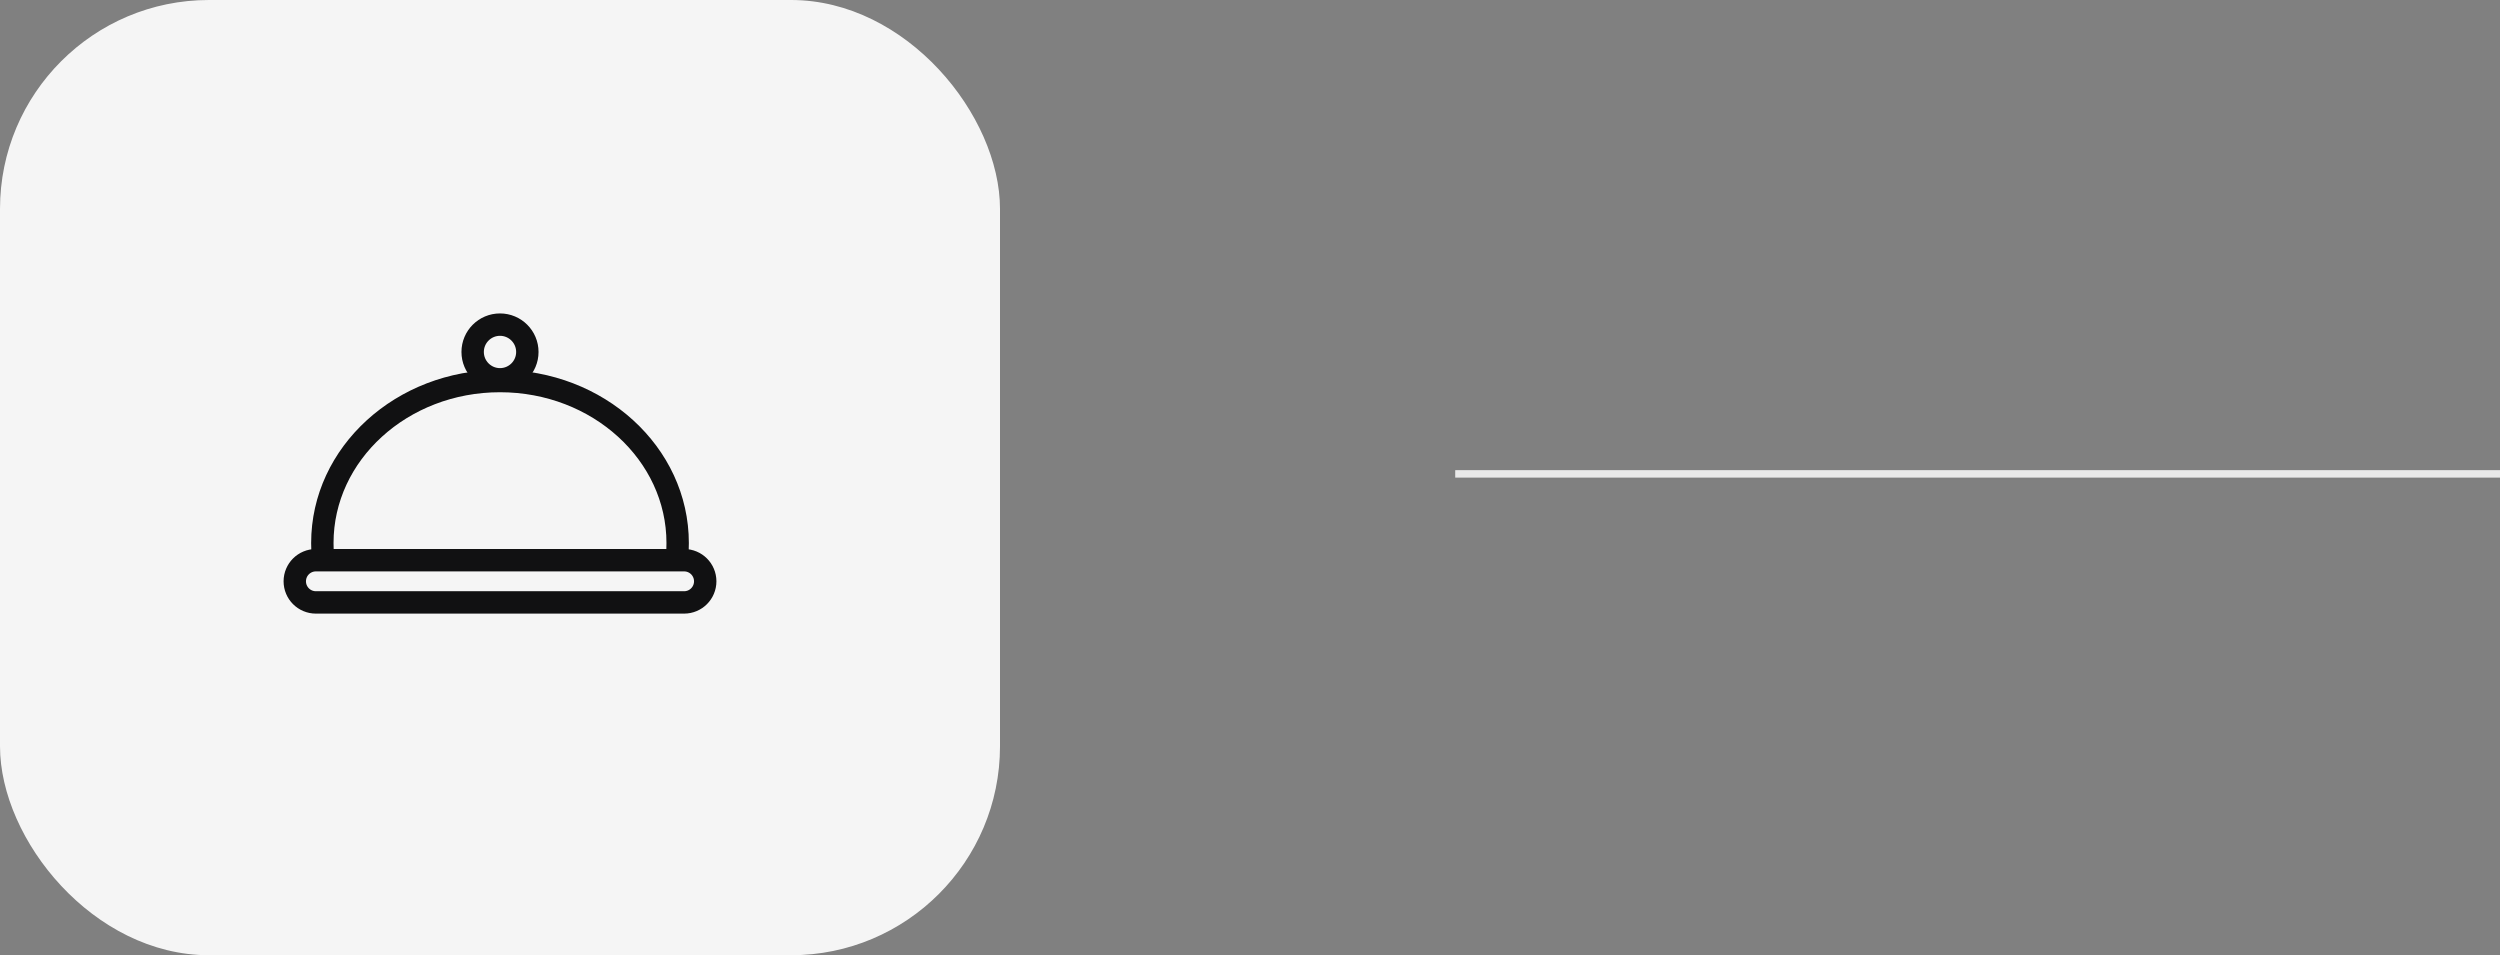 <svg width="335" height="128" viewBox="0 0 335 128" fill="none" xmlns="http://www.w3.org/2000/svg">
<rect x="0" y="0" width="335" height="128" fill="#808080" stroke="none"/>
<rect width="134" height="128" rx="28" fill="#F5F5F5"/>
<path d="M43.264 74.433C43.218 73.882 43.194 73.325 43.194 72.763C43.194 60.777 53.852 51.06 67 51.06C80.148 51.06 90.806 60.777 90.806 72.763C90.806 73.325 90.783 73.882 90.737 74.433" stroke="#111112" stroke-width="3"/>
<circle cx="67" cy="47.164" r="3.664" stroke="#111112" stroke-width="3"/>
<path d="M39.5 77.895C39.5 76.333 40.766 75.067 42.328 75.067H91.672C93.234 75.067 94.5 76.333 94.5 77.895C94.5 79.458 93.234 80.724 91.672 80.724H42.328C40.766 80.724 39.5 79.458 39.5 77.895Z" stroke="#111112" stroke-width="3"/>
<line x1="195" y1="63.5" x2="335" y2="63.5" stroke="#EAEAEA"/>
</svg>
